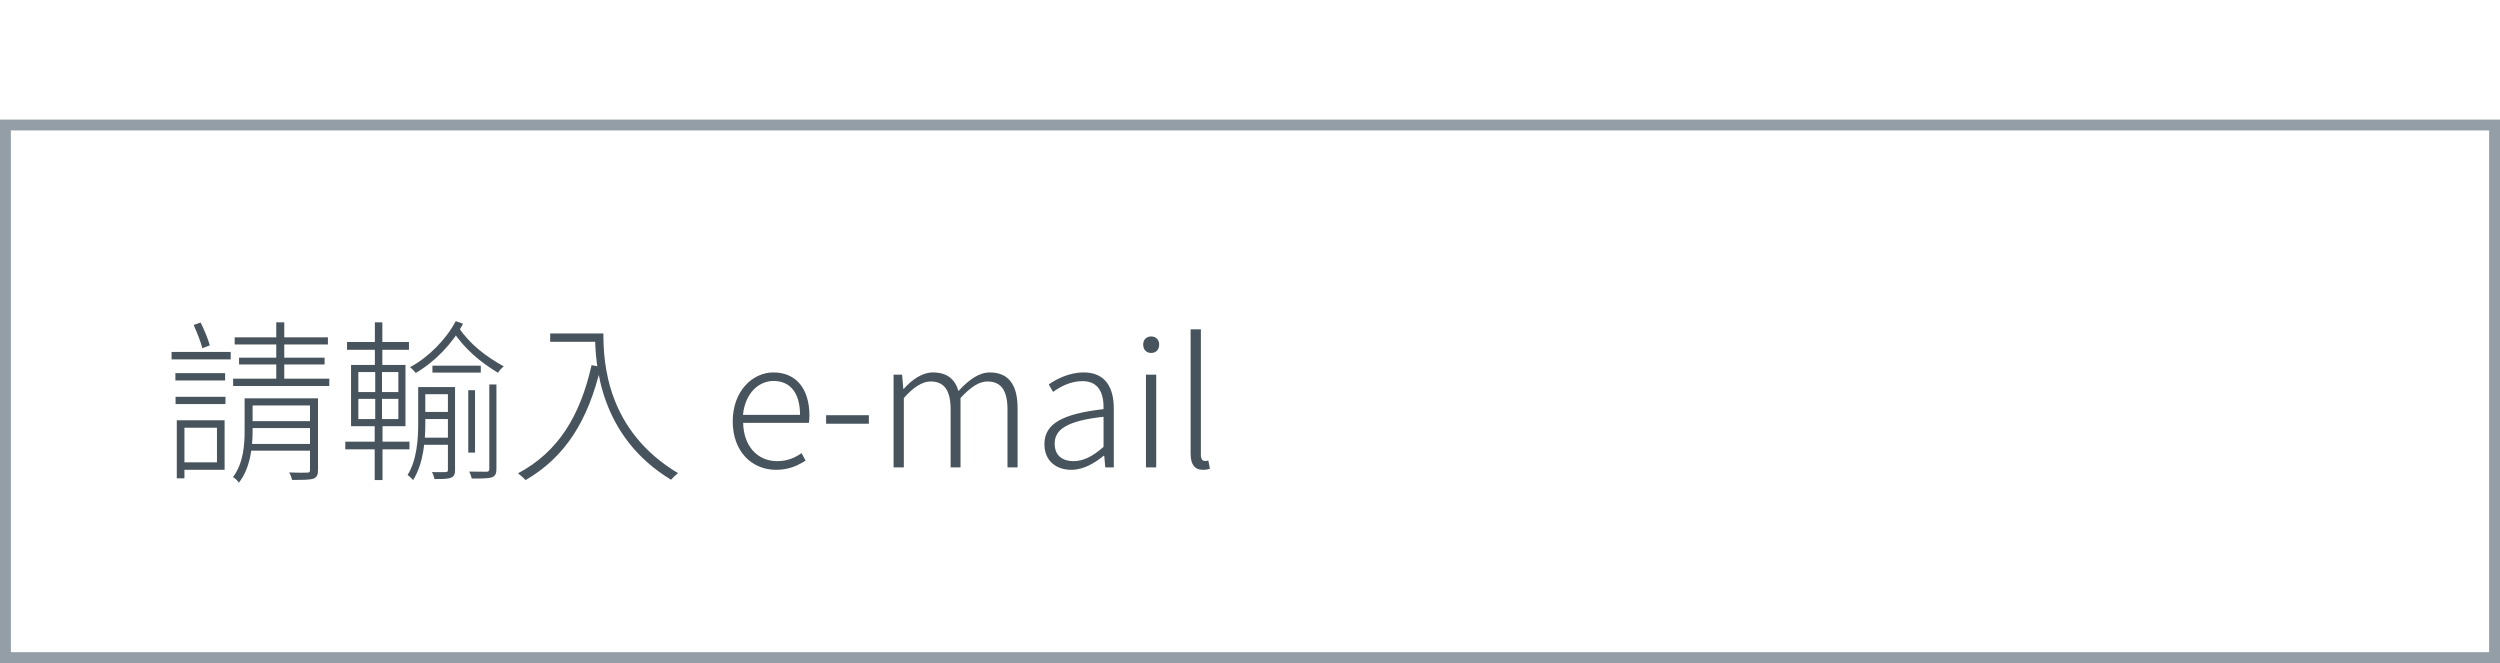 <svg width="230" height="61" viewBox="0 0 230 61" fill="none" xmlns="http://www.w3.org/2000/svg">
<rect x="0.5" y="11.5" width="229" height="49" stroke="#939EA7"/>
<path d="M21.592 31.032V31.688H30.168V31.032H21.592ZM21.992 32.904V33.528H29.864V32.904H21.992ZM21.448 34.84V35.512H30.296V34.84H21.448ZM25.416 29.656V35.192H26.152V29.656H25.416ZM28.52 36.648V43.24C28.52 43.416 28.472 43.48 28.264 43.48C28.056 43.496 27.416 43.496 26.6 43.464C26.728 43.672 26.824 43.96 26.872 44.152C27.848 44.152 28.472 44.152 28.824 44.04C29.16 43.912 29.256 43.688 29.256 43.224V36.648H28.52ZM22.872 38.744V39.384H28.968V38.744H22.872ZM22.872 40.84V41.464H28.968V40.84H22.872ZM22.504 36.648V39.64C22.504 40.952 22.392 42.616 21.432 43.896C21.608 43.976 21.88 44.248 21.976 44.408C23.048 43.048 23.24 41.096 23.24 39.64V36.648H22.504ZM22.92 36.648V37.304H28.84V36.648H22.92ZM16.136 34.328V35H20.712V34.328H16.136ZM16.632 38.664V39.352H19.96V42.536H16.632V43.224H20.664V38.664H16.632ZM16.264 38.664V44.008H16.968V38.664H16.264ZM16.152 36.504V37.176H20.744V36.504H16.152ZM15.784 32.376V33.064H21.224V32.376H15.784ZM17.816 29.896C18.12 30.568 18.472 31.464 18.616 32.04L19.304 31.768C19.144 31.208 18.792 30.328 18.456 29.672L17.816 29.896ZM39.784 33.64V34.28H44.232V33.64H39.784ZM38.856 37.896V38.552H41.448V37.896H38.856ZM38.792 40.264V40.92H41.4V40.264H38.792ZM43.08 35.896V41.64H43.704V35.896H43.08ZM41.208 35.608V43.224C41.208 43.384 41.16 43.416 41 43.432C40.856 43.432 40.344 43.448 39.736 43.432C39.848 43.608 39.944 43.896 39.976 44.072C40.744 44.072 41.208 44.072 41.496 43.944C41.784 43.832 41.864 43.624 41.864 43.224V35.608H41.208ZM45.016 35.368V43.144C45.016 43.336 44.952 43.384 44.776 43.4C44.568 43.4 43.944 43.4 43.16 43.384C43.272 43.576 43.368 43.848 43.4 44.024C44.36 44.024 44.92 44.024 45.256 43.912C45.576 43.784 45.672 43.576 45.672 43.144V35.368H45.016ZM41.928 29.544C41.048 31.224 39.416 32.872 37.72 33.784C37.896 33.912 38.12 34.152 38.248 34.312C39.992 33.304 41.656 31.592 42.6 29.784L41.928 29.544ZM42.184 30.12L41.576 30.344C42.728 32.104 44.152 33.288 45.816 34.296C45.944 34.072 46.168 33.848 46.344 33.704C44.728 32.808 43.288 31.736 42.184 30.12ZM38.776 35.608V36.264H41.384V35.608H38.776ZM38.472 35.608V38.968C38.472 40.408 38.36 42.296 37.496 43.704C37.656 43.8 37.896 44.04 38.008 44.168C38.968 42.632 39.128 40.536 39.128 38.984V35.608H38.472ZM31.928 31.464V32.184H37.624V31.464H31.928ZM31.768 40.632V41.336H37.672V40.632H31.768ZM34.488 29.656V33.976H35.176V29.656H34.488ZM34.52 33.896V38.664H34.472V44.168H35.192V38.664H35.144V33.896H34.52ZM32.968 36.696H36.648V38.552H32.968V36.696ZM32.968 34.232H36.648V36.072H32.968V34.232ZM32.296 33.576V39.208H37.304V33.576H32.296ZM50.616 30.68V31.448H55.144V30.68H50.616ZM54.744 30.68C54.744 33.528 55.16 40.152 61.736 44.136C61.88 43.96 62.2 43.656 62.376 43.528C55.832 39.608 55.512 33.416 55.512 30.68H54.744ZM54.424 33.592C53.368 38.296 51.336 41.592 47.656 43.544C47.864 43.704 48.216 44.008 48.36 44.168C52.008 42.04 54.104 38.712 55.272 33.752L54.424 33.592ZM71.395 43.224C72.611 43.224 73.427 42.808 74.115 42.376L73.747 41.688C73.107 42.136 72.403 42.424 71.491 42.424C69.635 42.424 68.403 40.968 68.371 38.904H74.419C74.451 38.68 74.467 38.456 74.467 38.232C74.467 35.736 73.219 34.264 71.155 34.264C69.235 34.264 67.411 35.976 67.411 38.76C67.411 41.56 69.187 43.224 71.395 43.224ZM68.355 38.168C68.547 36.2 69.779 35.048 71.171 35.048C72.659 35.048 73.603 36.104 73.603 38.168H68.355ZM76.001 38.984H79.937V38.2H76.001V38.984ZM82.209 43H83.153V36.616C84.049 35.608 84.865 35.096 85.617 35.096C86.865 35.096 87.457 35.912 87.457 37.672V43H88.369V36.616C89.297 35.608 90.081 35.096 90.833 35.096C92.097 35.096 92.689 35.912 92.689 37.672V43H93.617V37.544C93.617 35.352 92.753 34.264 91.057 34.264C90.065 34.264 89.137 34.936 88.177 35.976C87.873 34.936 87.185 34.264 85.825 34.264C84.849 34.264 83.905 34.92 83.137 35.784H83.105L82.993 34.472H82.209V43ZM98.566 43.224C99.67 43.224 100.694 42.616 101.542 41.928H101.59L101.686 43H102.47V37.592C102.47 35.704 101.734 34.264 99.702 34.264C98.31 34.264 97.126 34.92 96.486 35.368L96.886 36.056C97.494 35.608 98.454 35.064 99.59 35.064C101.206 35.064 101.558 36.376 101.526 37.64C97.766 38.072 96.086 38.968 96.086 40.856C96.086 42.44 97.206 43.224 98.566 43.224ZM98.758 42.424C97.814 42.424 97.03 41.976 97.03 40.808C97.03 39.512 98.166 38.712 101.526 38.344V41.112C100.534 41.976 99.702 42.424 98.758 42.424ZM105.428 43H106.372V34.472H105.428V43ZM105.908 32.472C106.34 32.472 106.644 32.184 106.644 31.688C106.644 31.256 106.34 30.952 105.908 30.952C105.476 30.952 105.172 31.256 105.172 31.688C105.172 32.184 105.476 32.472 105.908 32.472ZM110.673 43.224C110.977 43.224 111.137 43.176 111.313 43.128L111.169 42.376C110.993 42.408 110.929 42.408 110.849 42.408C110.625 42.408 110.481 42.232 110.481 41.832V30.296H109.537V41.736C109.537 42.728 109.905 43.224 110.673 43.224Z" fill="#48545D"/>
</svg>
